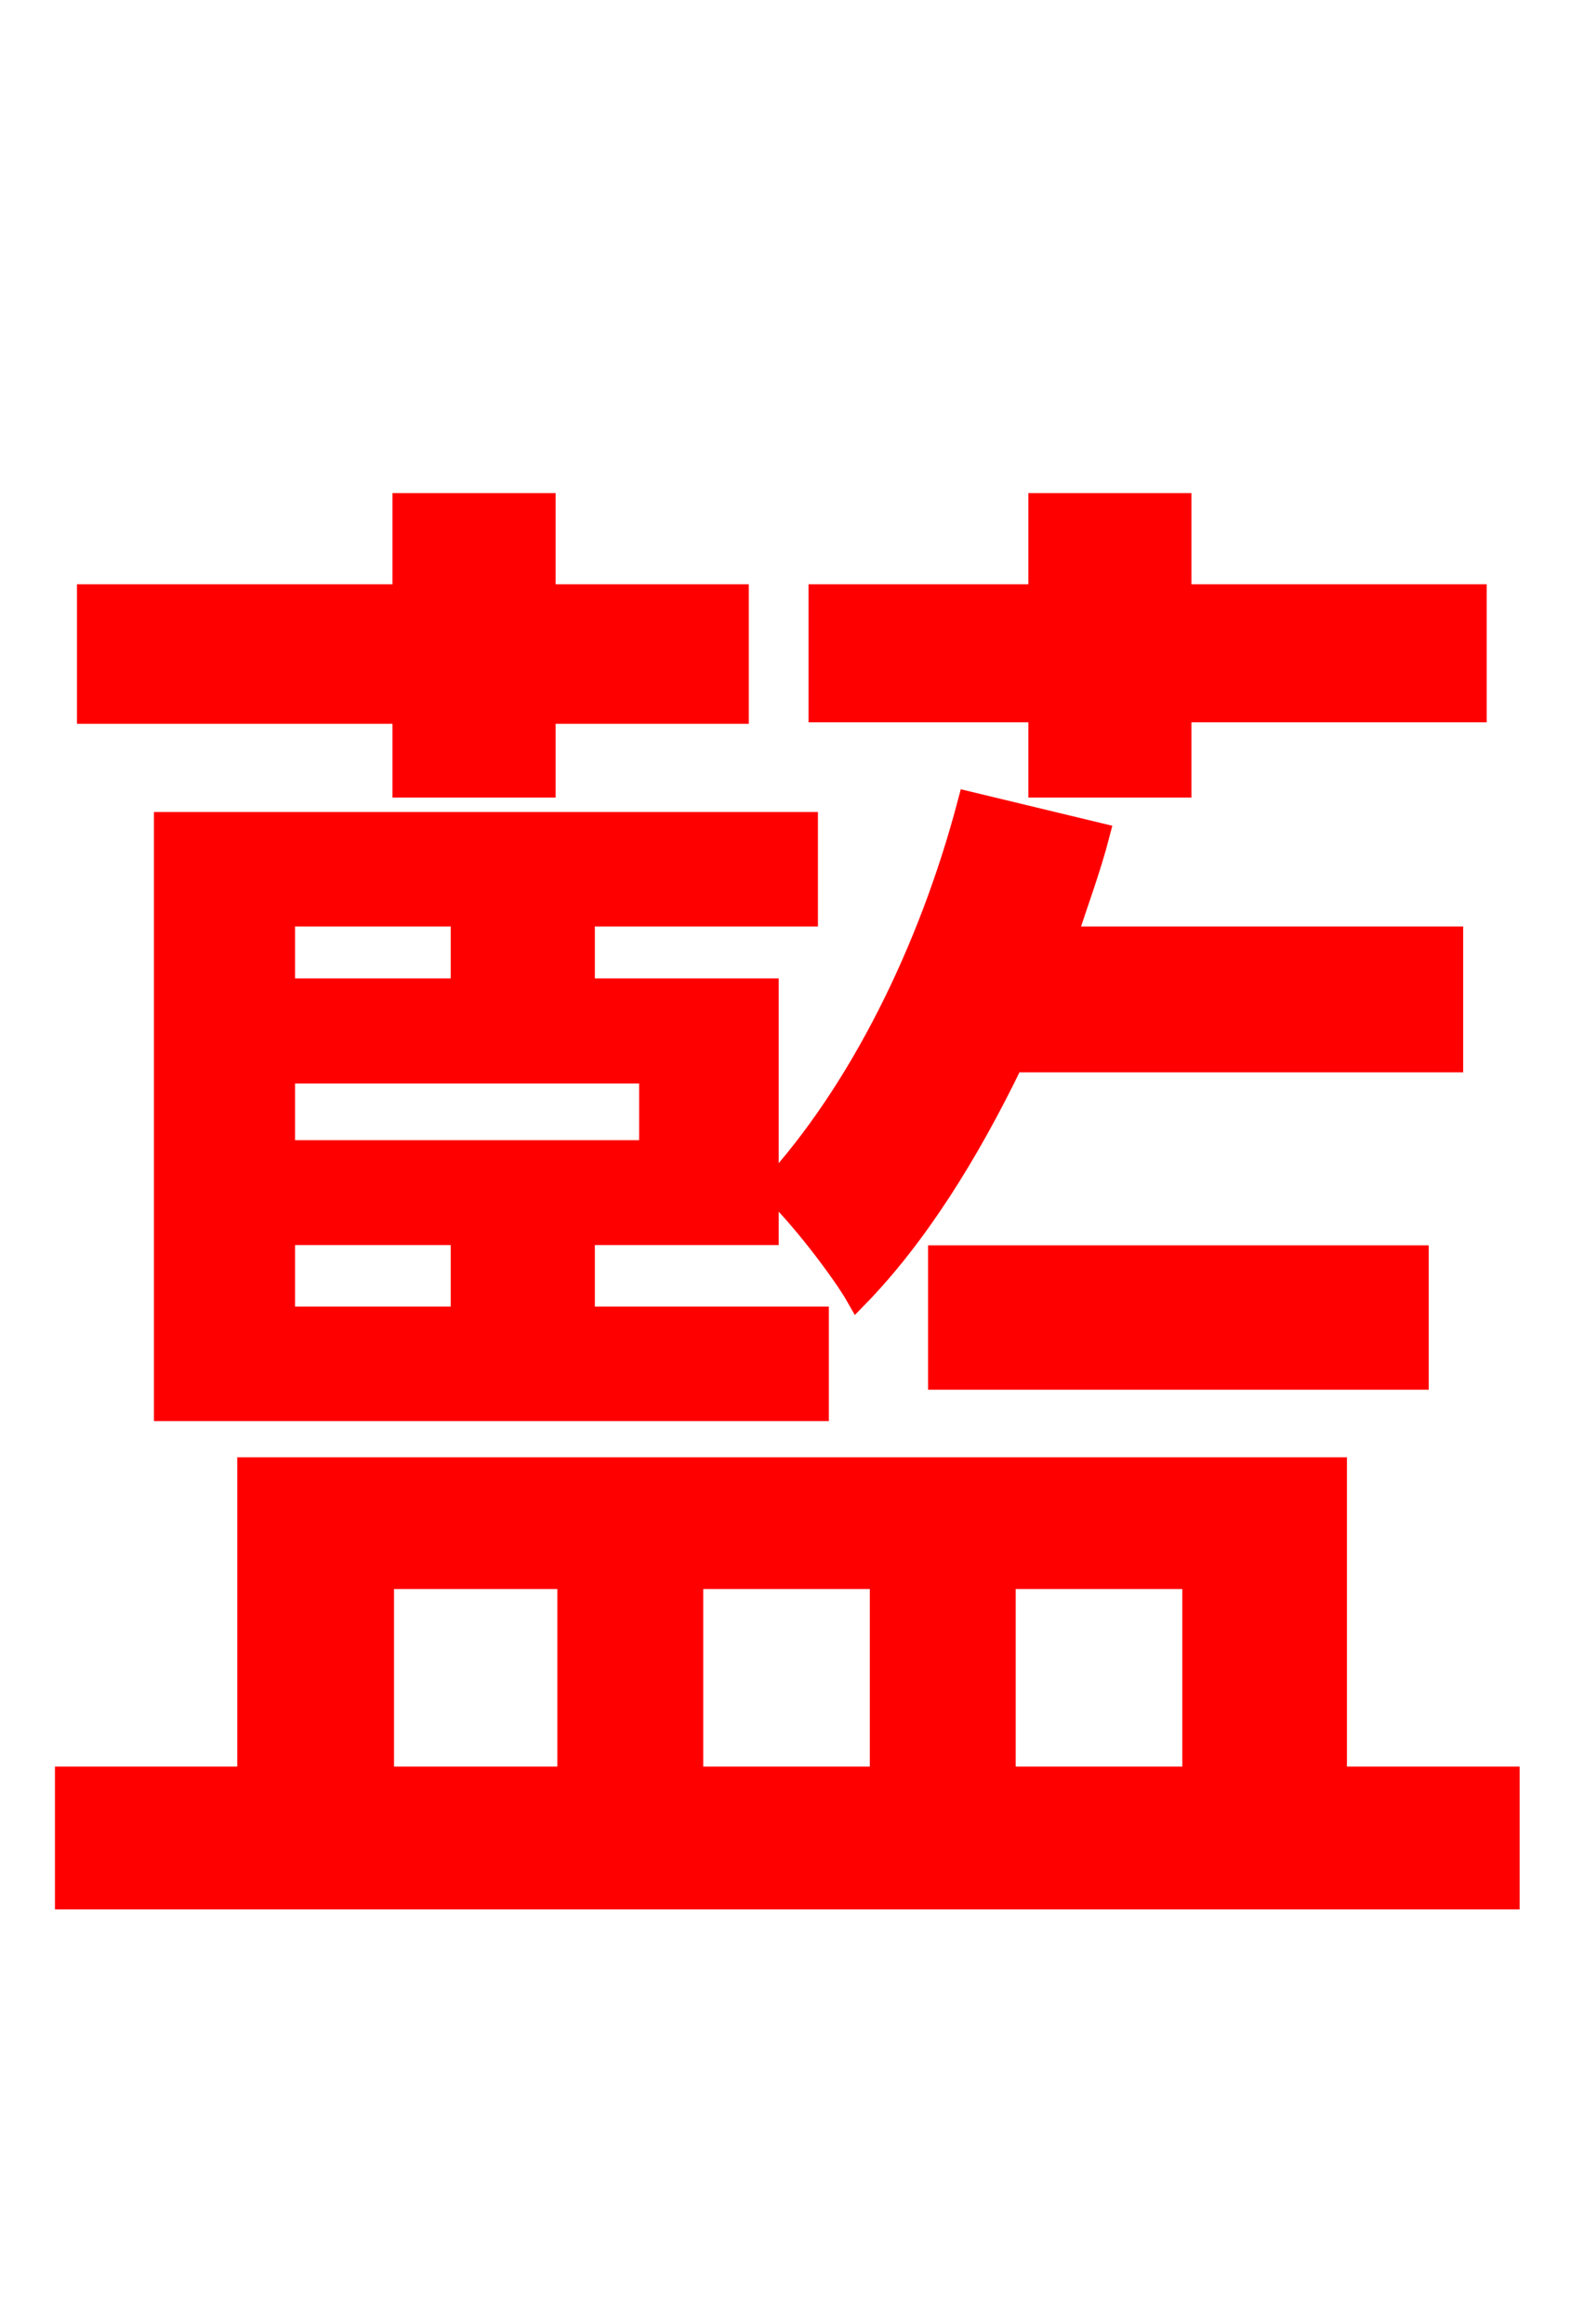 <svg xmlns="http://www.w3.org/2000/svg" xmlns:xlink="http://www.w3.org/1999/xlink" width="72" height="106.56"><path fill="red" stroke="red" d="M47.66 36.07L54.14 36.07L54.14 32.62L67.68 32.62L67.68 27.29L54.14 27.29L54.14 23.11L47.66 23.11L47.66 27.29L37.58 27.29L37.58 32.62L47.66 32.62ZM66.60 42.98L48.89 42.98C49.39 41.40 49.97 39.89 50.40 38.23L44.42 36.79C42.62 43.63 39.38 50.11 35.35 54.50C36.58 55.58 38.66 58.32 39.31 59.47C42.05 56.66 44.42 52.85 46.44 48.67L66.60 48.67ZM65.02 63.22L65.02 57.60L43.06 57.60L43.06 63.22ZM21.17 41.98L21.17 45.36L13.03 45.36L13.03 41.98ZM29.81 52.78L13.03 52.78L13.03 49.18L29.81 49.18ZM21.17 60.41L13.03 60.41L13.03 56.59L21.17 56.59ZM7.56 64.66L37.51 64.66L37.51 60.41L26.78 60.41L26.78 56.59L35.21 56.59L35.21 45.36L26.78 45.36L26.78 41.98L37.01 41.98L37.01 37.73L7.56 37.73ZM18.50 36.07L24.98 36.07L24.98 32.69L33.84 32.69L33.84 27.29L24.98 27.29L24.98 23.11L18.50 23.11L18.50 27.29L4.03 27.29L4.03 32.69L18.50 32.69ZM17.57 72.36L26.06 72.36L26.06 81.50L17.57 81.50ZM40.39 72.36L40.39 81.50L31.75 81.50L31.75 72.36ZM54.72 72.36L54.72 81.50L46.08 81.50L46.08 72.36ZM61.27 81.50L61.27 67.32L11.38 67.32L11.38 81.50L3.02 81.50L3.02 87.05L69.19 87.05L69.19 81.50Z"/></svg>
